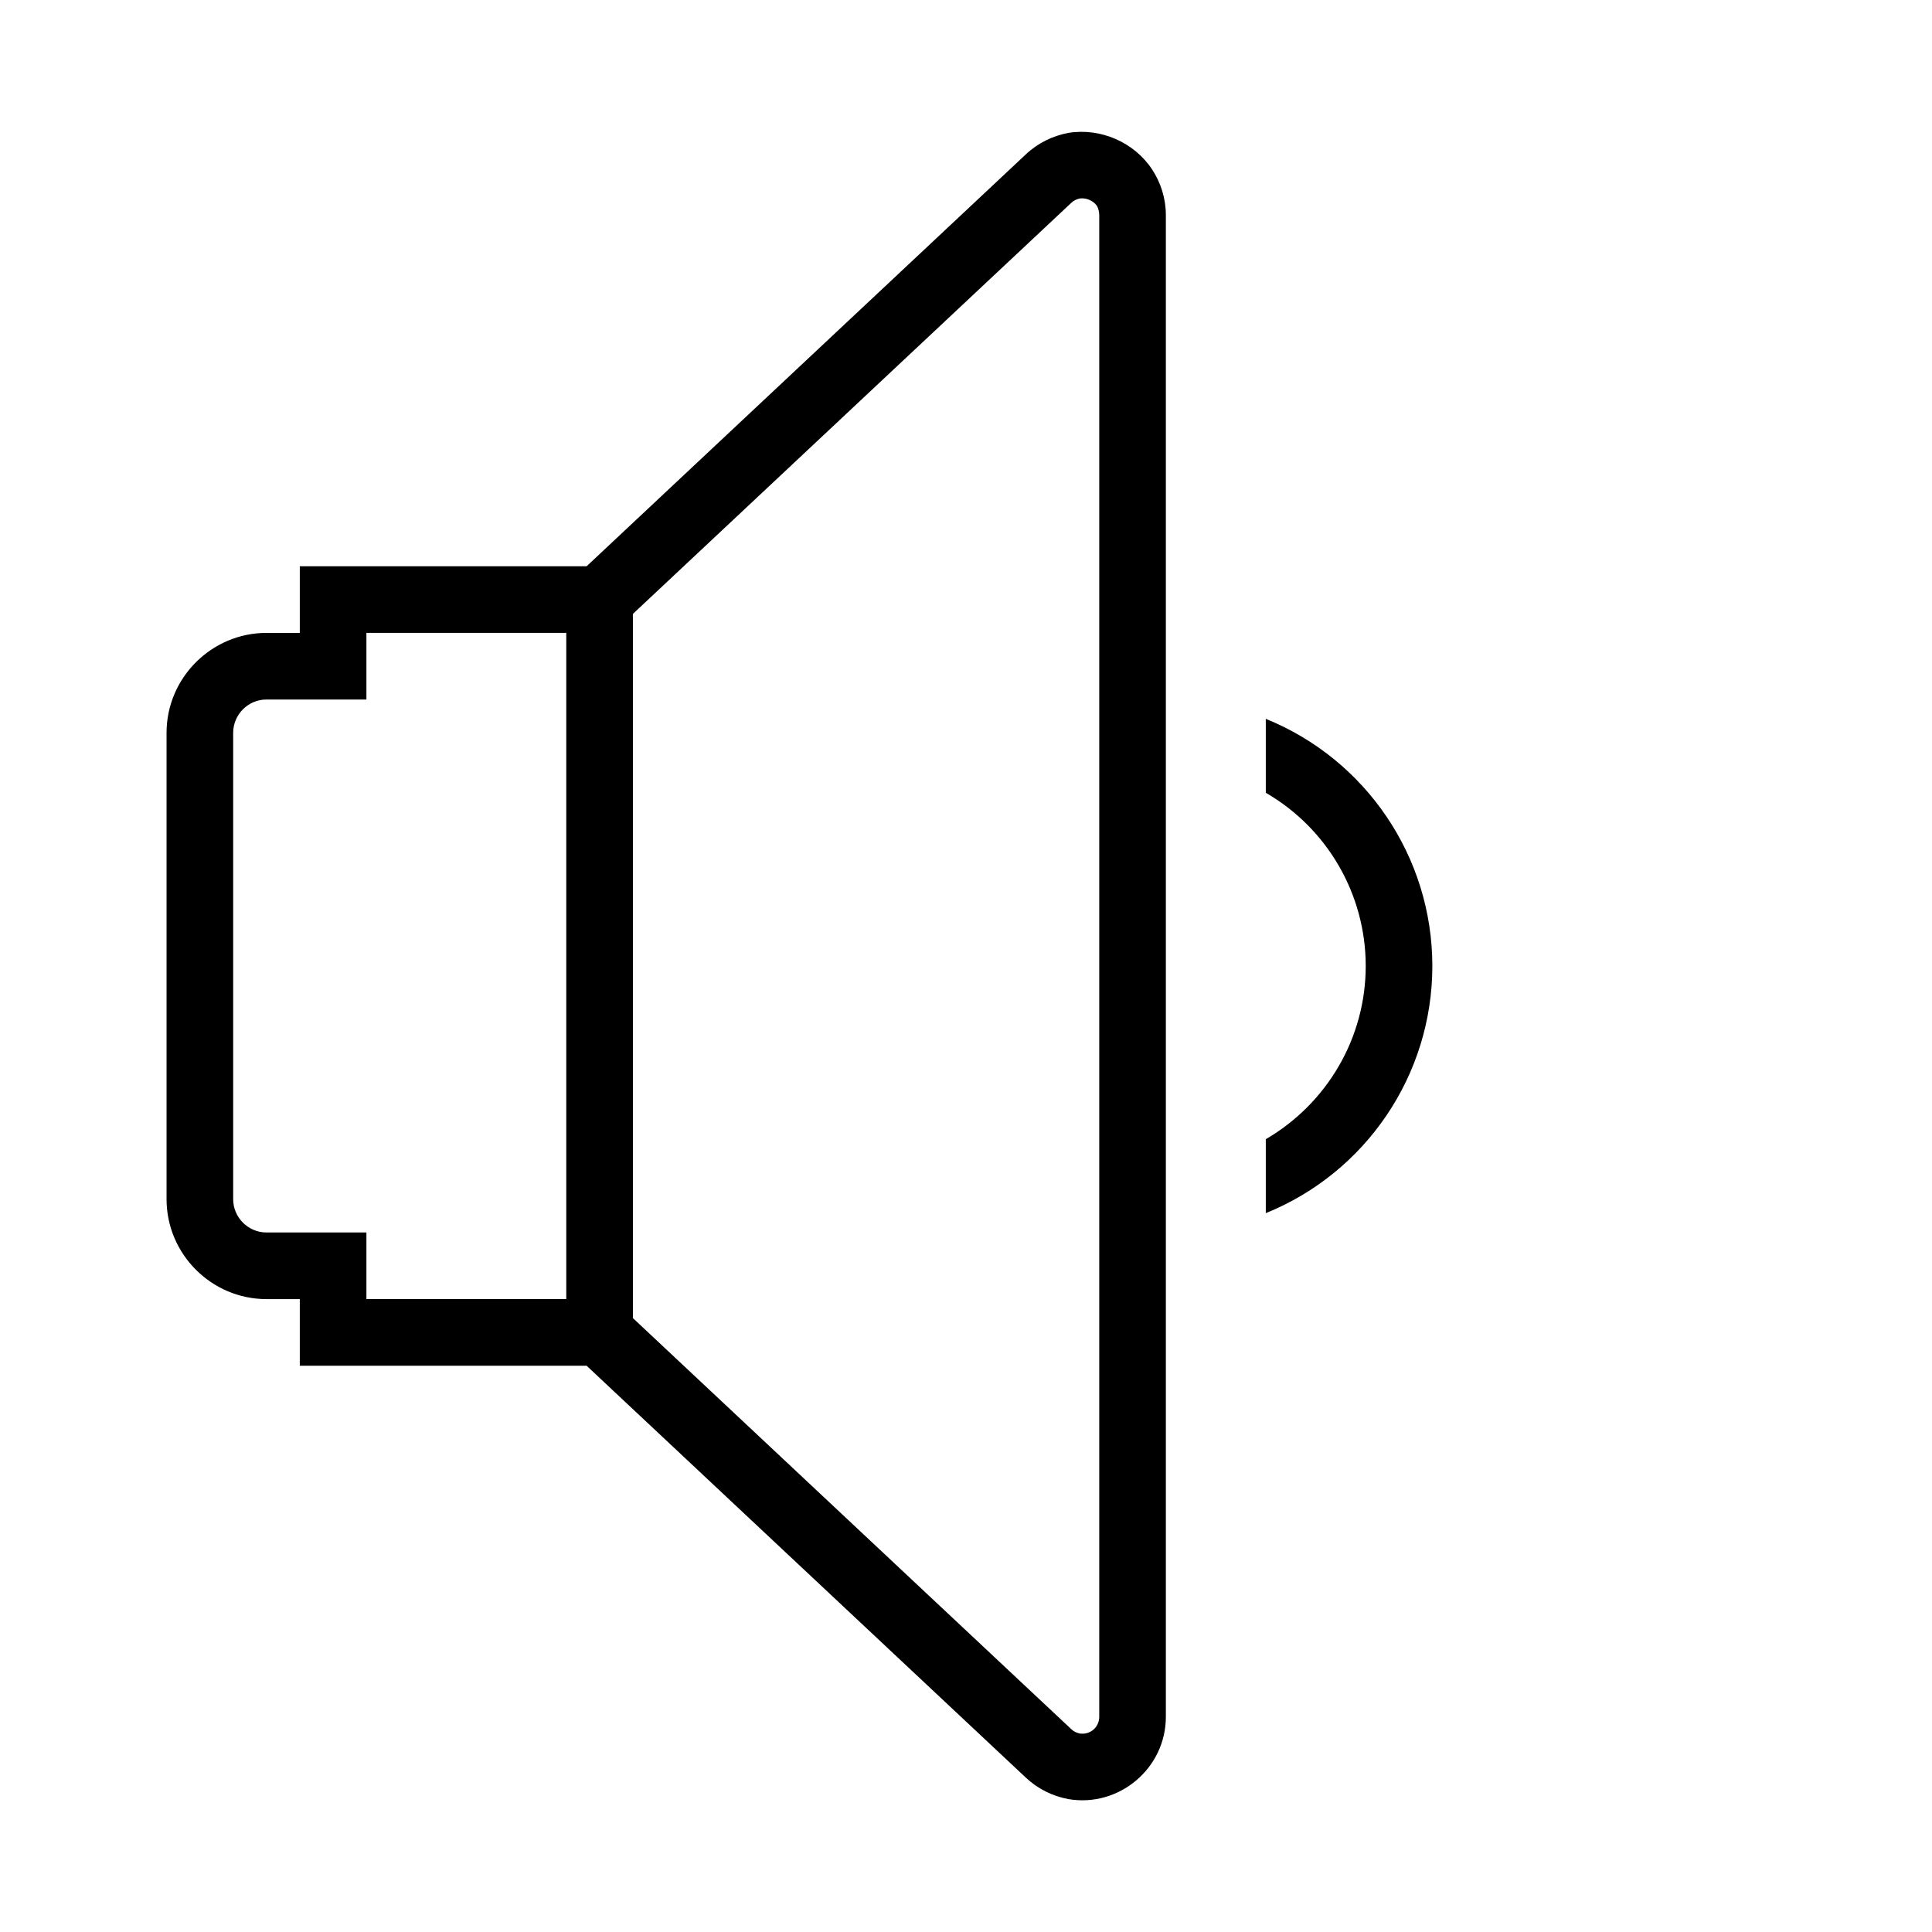 <?xml version="1.0" encoding="UTF-8"?>
<!DOCTYPE svg PUBLIC "-//W3C//DTD SVG 1.1//EN" "http://www.w3.org/Graphics/SVG/1.1/DTD/svg11.dtd">
<svg xmlns="http://www.w3.org/2000/svg" xml:space="preserve" width="580px" height="580px" shape-rendering="geometricPrecision" text-rendering="geometricPrecision" image-rendering="optimizeQuality" fill-rule="nonzero" clip-rule="nonzero" viewBox="0 0 5800 5800" xmlns:xlink="http://www.w3.org/1999/xlink">
	<title>loudspeaker2 icon</title>
	<desc>loudspeaker2 icon from the IconExperience.com I-Collection. Copyright by INCORS GmbH (www.incors.com).</desc>
		<path id="curve28" fill="#000000" d="M900 1900l0 -200 861 0 1318 -1236c37,-35 81,-56 128,-65 97,-16 198,28 252,110 26,40 41,87 41,137l0 4508c0,155 -141,273 -293,247 -47,-9 -91,-30 -128,-65l-1318 -1236 -861 0 0 -200 -100 0c-165,0 -300,-135 -300,-300l0 -1400c0,-165 135,-300 300,-300l100 0zm2900 258c301,122 500,415 500,742 0,327 -199,620 -500,742l0 -222c185,-108 300,-305 300,-520 0,-215 -115,-413 -300,-520l0 -222zm-1900 -315l0 2114 1316 1234c7,7 16,11 25,13 31,5 59,-18 59,-50l0 -4508c0,-11 -3,-21 -7,-28 -11,-16 -33,-25 -52,-22 -9,2 -18,6 -25,13l-1316 1234zm-200 2057l0 -2000 -600 0 0 200 -300 0c-55,0 -100,45 -100,100l0 1400c0,55 45,100 100,100l300 0 0 200 600 0z"/>
</svg>